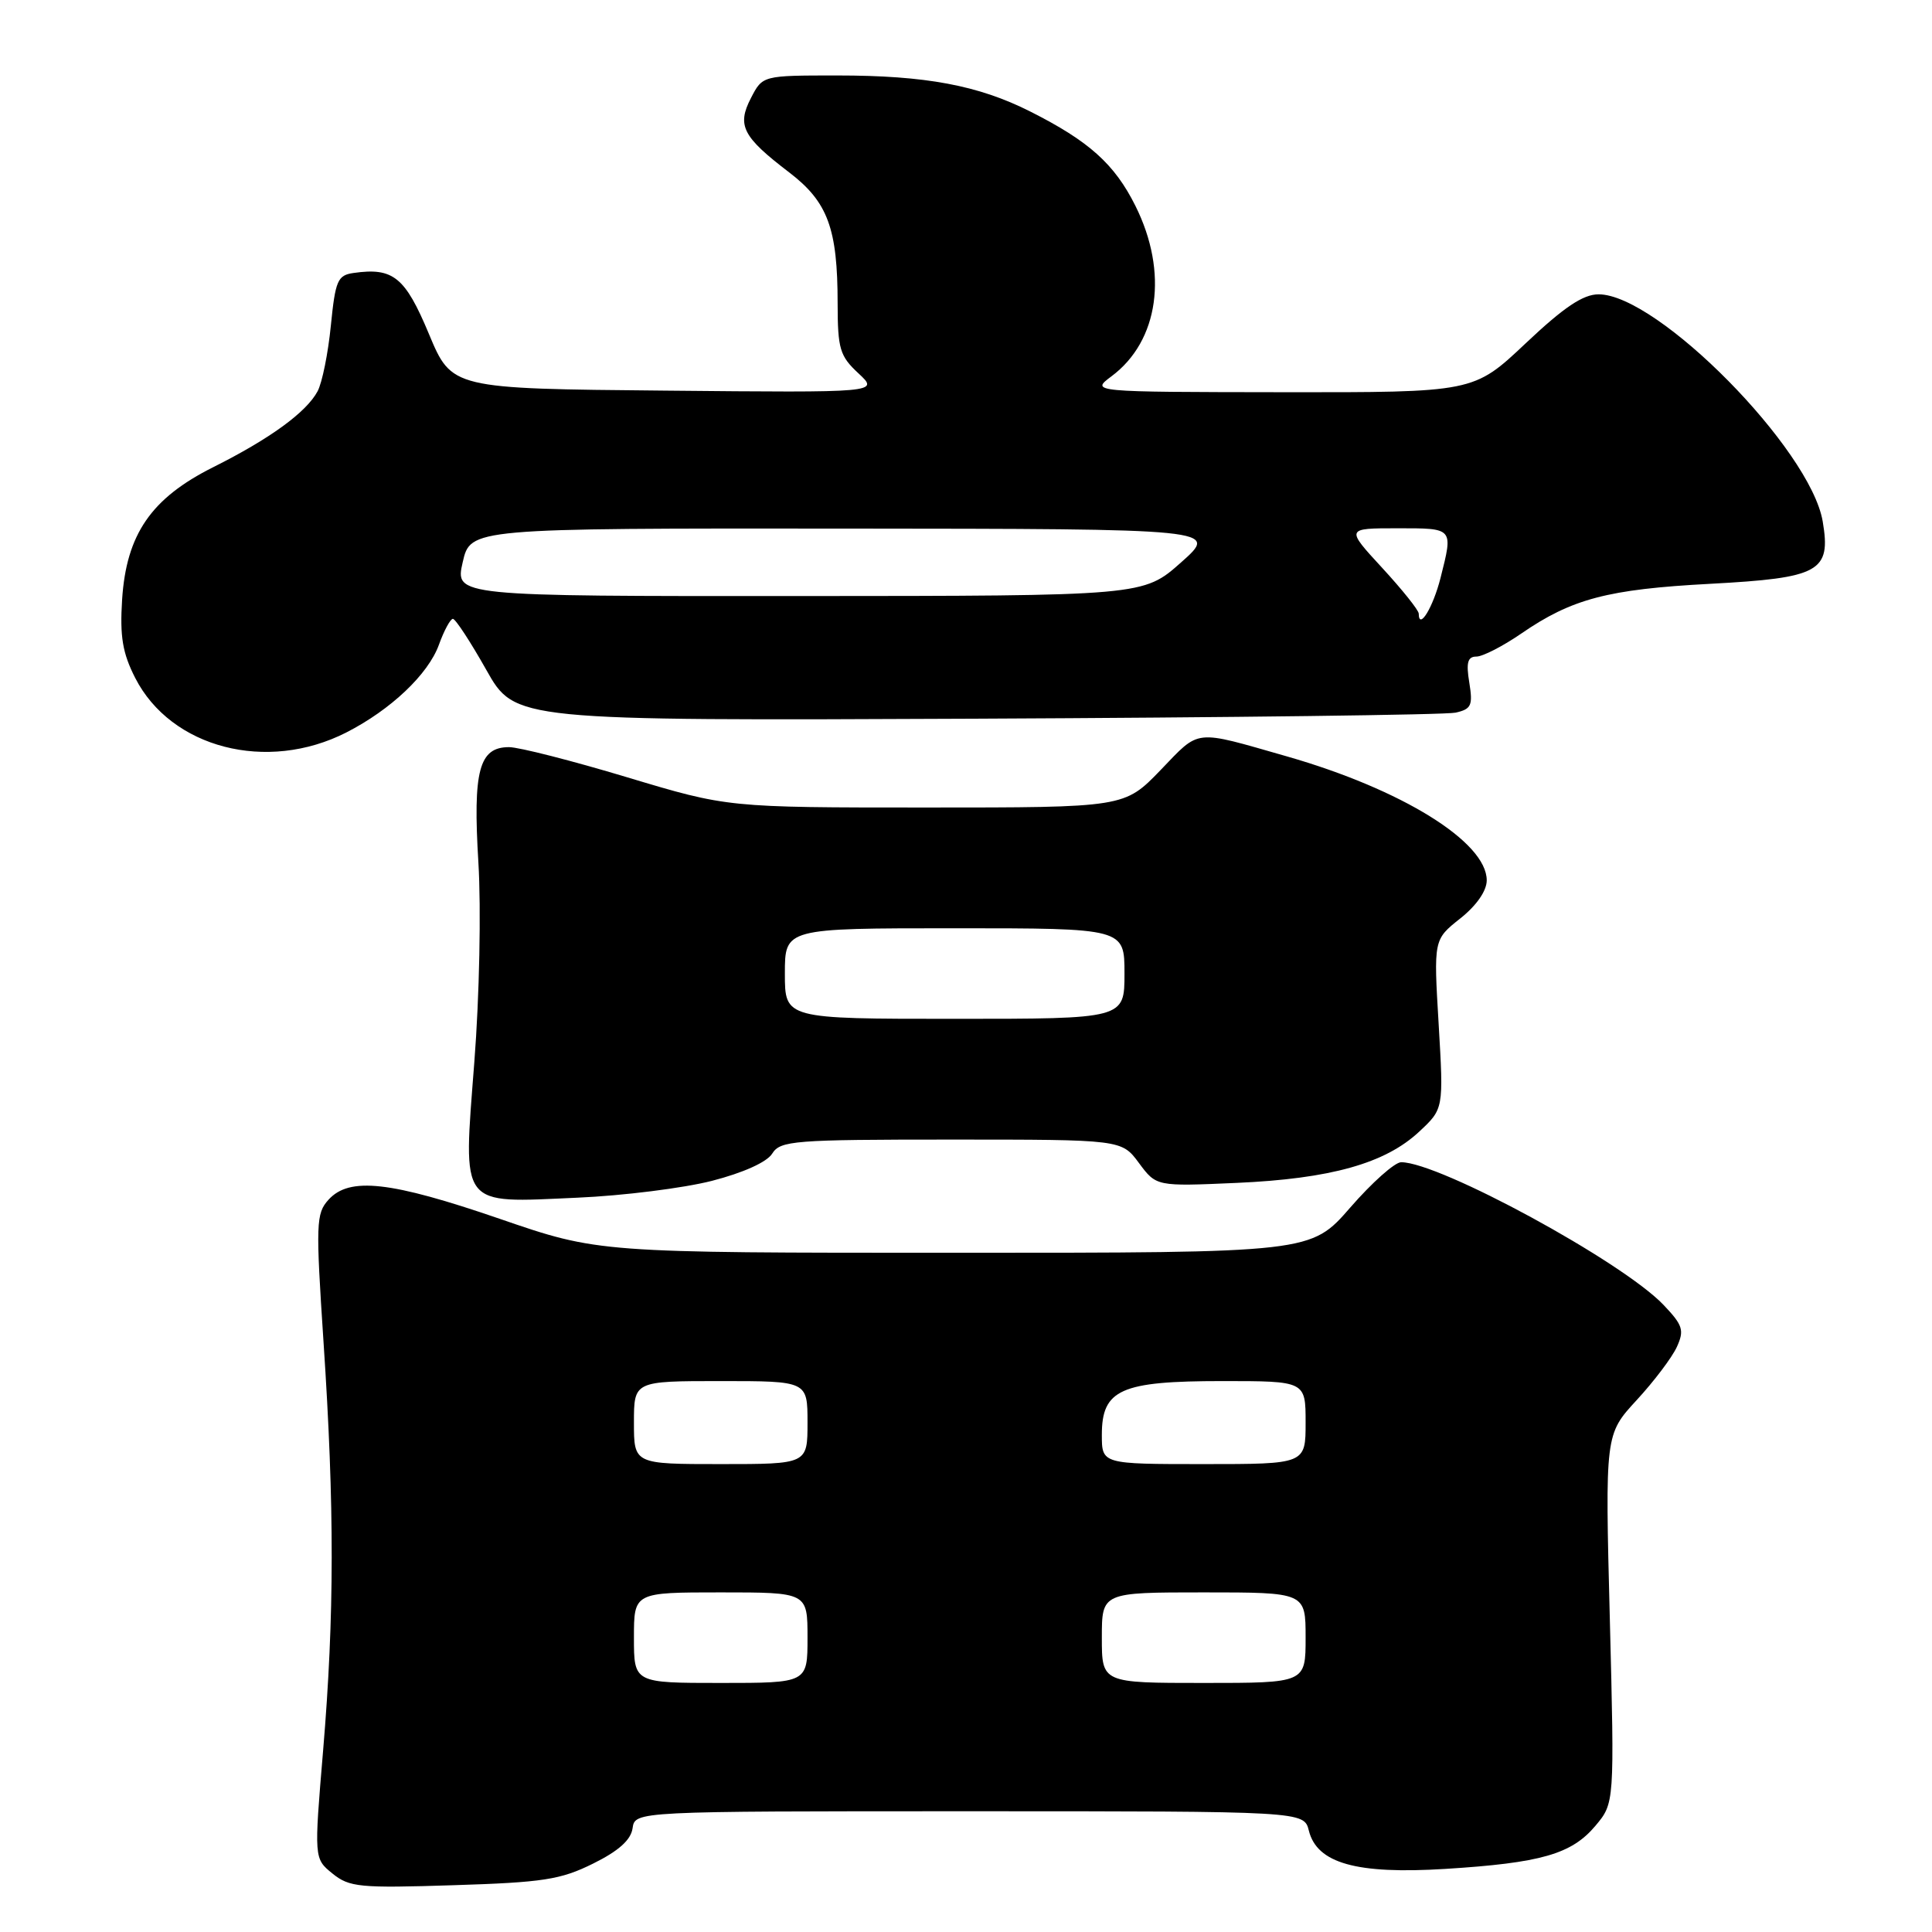 <?xml version="1.0" encoding="UTF-8" standalone="no"?>
<!DOCTYPE svg PUBLIC "-//W3C//DTD SVG 1.1//EN" "http://www.w3.org/Graphics/SVG/1.1/DTD/svg11.dtd" >
<svg xmlns="http://www.w3.org/2000/svg" xmlns:xlink="http://www.w3.org/1999/xlink" version="1.1" viewBox="0 0 256 256">
 <g >
 <path fill="currentColor"
d=" M 78.58 246.94 C 81.98 245.26 83.60 243.80 83.82 242.25 C 84.14 240.00 84.14 240.00 128.46 240.00 C 172.78 240.00 172.78 240.00 173.43 242.57 C 174.51 246.90 179.74 248.37 191.50 247.64 C 204.19 246.85 208.25 245.68 211.40 241.93 C 213.93 238.92 213.93 238.92 213.31 214.50 C 212.68 190.07 212.68 190.07 216.86 185.53 C 219.16 183.04 221.56 179.86 222.19 178.48 C 223.20 176.26 222.99 175.60 220.42 172.90 C 214.93 167.15 190.74 154.00 185.66 154.00 C 184.82 154.00 181.79 156.70 178.92 160.00 C 173.70 166.00 173.70 166.00 126.50 166.00 C 79.29 166.00 79.29 166.00 66.22 161.50 C 51.73 156.52 46.30 155.91 43.53 158.97 C 41.87 160.80 41.83 162.11 42.87 177.85 C 44.33 199.70 44.31 214.08 42.82 231.88 C 41.61 246.27 41.61 246.27 44.05 248.25 C 46.29 250.07 47.66 250.20 60.08 249.80 C 71.95 249.43 74.29 249.07 78.58 246.94 Z  M 94.33 156.47 C 98.48 155.40 101.62 153.99 102.32 152.86 C 103.40 151.14 105.14 151.00 126.05 151.00 C 148.62 151.00 148.62 151.00 150.92 154.11 C 153.22 157.21 153.22 157.21 163.86 156.74 C 176.31 156.19 183.55 154.16 188.05 149.95 C 191.29 146.93 191.29 146.93 190.63 135.71 C 189.96 124.50 189.96 124.50 193.48 121.71 C 195.65 119.99 197.00 118.04 197.00 116.65 C 197.00 111.56 185.73 104.58 170.50 100.22 C 158.05 96.66 159.07 96.55 153.78 102.04 C 148.99 107.00 148.99 107.00 122.71 107.00 C 96.42 107.00 96.42 107.00 83.12 103.00 C 75.81 100.80 68.76 99.00 67.45 99.00 C 63.47 99.00 62.65 102.11 63.39 114.30 C 63.76 120.43 63.53 132.01 62.85 140.74 C 61.36 160.21 60.74 159.40 76.50 158.70 C 82.55 158.44 90.57 157.43 94.33 156.47 Z  M 45.90 97.05 C 51.79 94.04 56.74 89.35 58.16 85.43 C 58.84 83.54 59.68 82.00 60.01 82.00 C 60.35 82.00 62.34 85.04 64.43 88.75 C 68.23 95.50 68.23 95.50 129.37 95.23 C 162.99 95.08 191.57 94.72 192.87 94.43 C 194.96 93.96 195.18 93.48 194.69 90.45 C 194.25 87.80 194.47 87.00 195.63 87.00 C 196.46 87.00 199.13 85.63 201.56 83.96 C 208.27 79.34 213.04 78.08 226.58 77.36 C 241.15 76.58 242.64 75.75 241.52 69.10 C 239.90 59.52 219.65 39.00 211.82 39.00 C 209.77 39.00 207.23 40.70 202.15 45.50 C 195.26 52.00 195.26 52.00 169.88 51.97 C 144.50 51.94 144.50 51.94 147.28 49.86 C 153.56 45.18 154.84 36.08 150.45 27.28 C 147.69 21.74 144.29 18.69 136.50 14.77 C 129.62 11.30 122.64 10.00 110.98 10.00 C 101.05 10.00 101.05 10.00 99.51 12.98 C 97.62 16.63 98.38 18.12 104.58 22.85 C 109.69 26.76 110.99 30.27 110.99 40.21 C 111.00 46.24 111.28 47.18 113.75 49.47 C 116.50 52.03 116.50 52.03 88.18 51.76 C 59.86 51.50 59.86 51.50 56.83 44.24 C 53.68 36.70 52.10 35.42 46.85 36.17 C 44.73 36.47 44.44 37.16 43.84 43.14 C 43.48 46.79 42.69 50.71 42.08 51.85 C 40.58 54.64 35.77 58.14 28.26 61.90 C 20.02 66.02 16.74 70.80 16.18 79.45 C 15.87 84.35 16.24 86.54 17.91 89.82 C 22.66 99.13 35.38 102.42 45.90 97.05 Z  M 84.00 217.00 C 84.00 211.00 84.00 211.00 95.50 211.00 C 107.00 211.00 107.00 211.00 107.00 217.00 C 107.00 223.00 107.00 223.00 95.50 223.00 C 84.00 223.00 84.00 223.00 84.00 217.00 Z  M 146.00 217.00 C 146.00 211.00 146.00 211.00 159.50 211.00 C 173.00 211.00 173.00 211.00 173.00 217.00 C 173.00 223.00 173.00 223.00 159.50 223.00 C 146.00 223.00 146.00 223.00 146.00 217.00 Z  M 84.00 188.50 C 84.00 183.00 84.00 183.00 95.50 183.00 C 107.00 183.00 107.00 183.00 107.00 188.50 C 107.00 194.00 107.00 194.00 95.50 194.00 C 84.00 194.00 84.00 194.00 84.00 188.50 Z  M 146.00 190.12 C 146.00 184.11 148.50 183.00 161.96 183.00 C 173.00 183.00 173.00 183.00 173.00 188.50 C 173.00 194.00 173.00 194.00 159.50 194.00 C 146.00 194.00 146.00 194.00 146.00 190.12 Z  M 104.00 129.00 C 104.00 123.00 104.00 123.00 126.50 123.00 C 149.00 123.00 149.00 123.00 149.00 129.00 C 149.00 135.00 149.00 135.00 126.50 135.00 C 104.00 135.00 104.00 135.00 104.00 129.00 Z  M 187.99 81.31 C 187.99 80.86 185.81 78.14 183.15 75.25 C 178.31 70.00 178.31 70.00 185.16 70.00 C 192.64 70.00 192.56 69.90 190.88 76.57 C 189.89 80.48 188.01 83.57 187.99 81.31 Z  M 61.31 74.50 C 62.34 70.00 62.34 70.00 111.92 70.04 C 161.50 70.08 161.50 70.08 156.50 74.52 C 151.50 78.96 151.50 78.96 105.89 78.98 C 60.28 79.00 60.28 79.00 61.31 74.50 Z "/>
</g>
</svg>